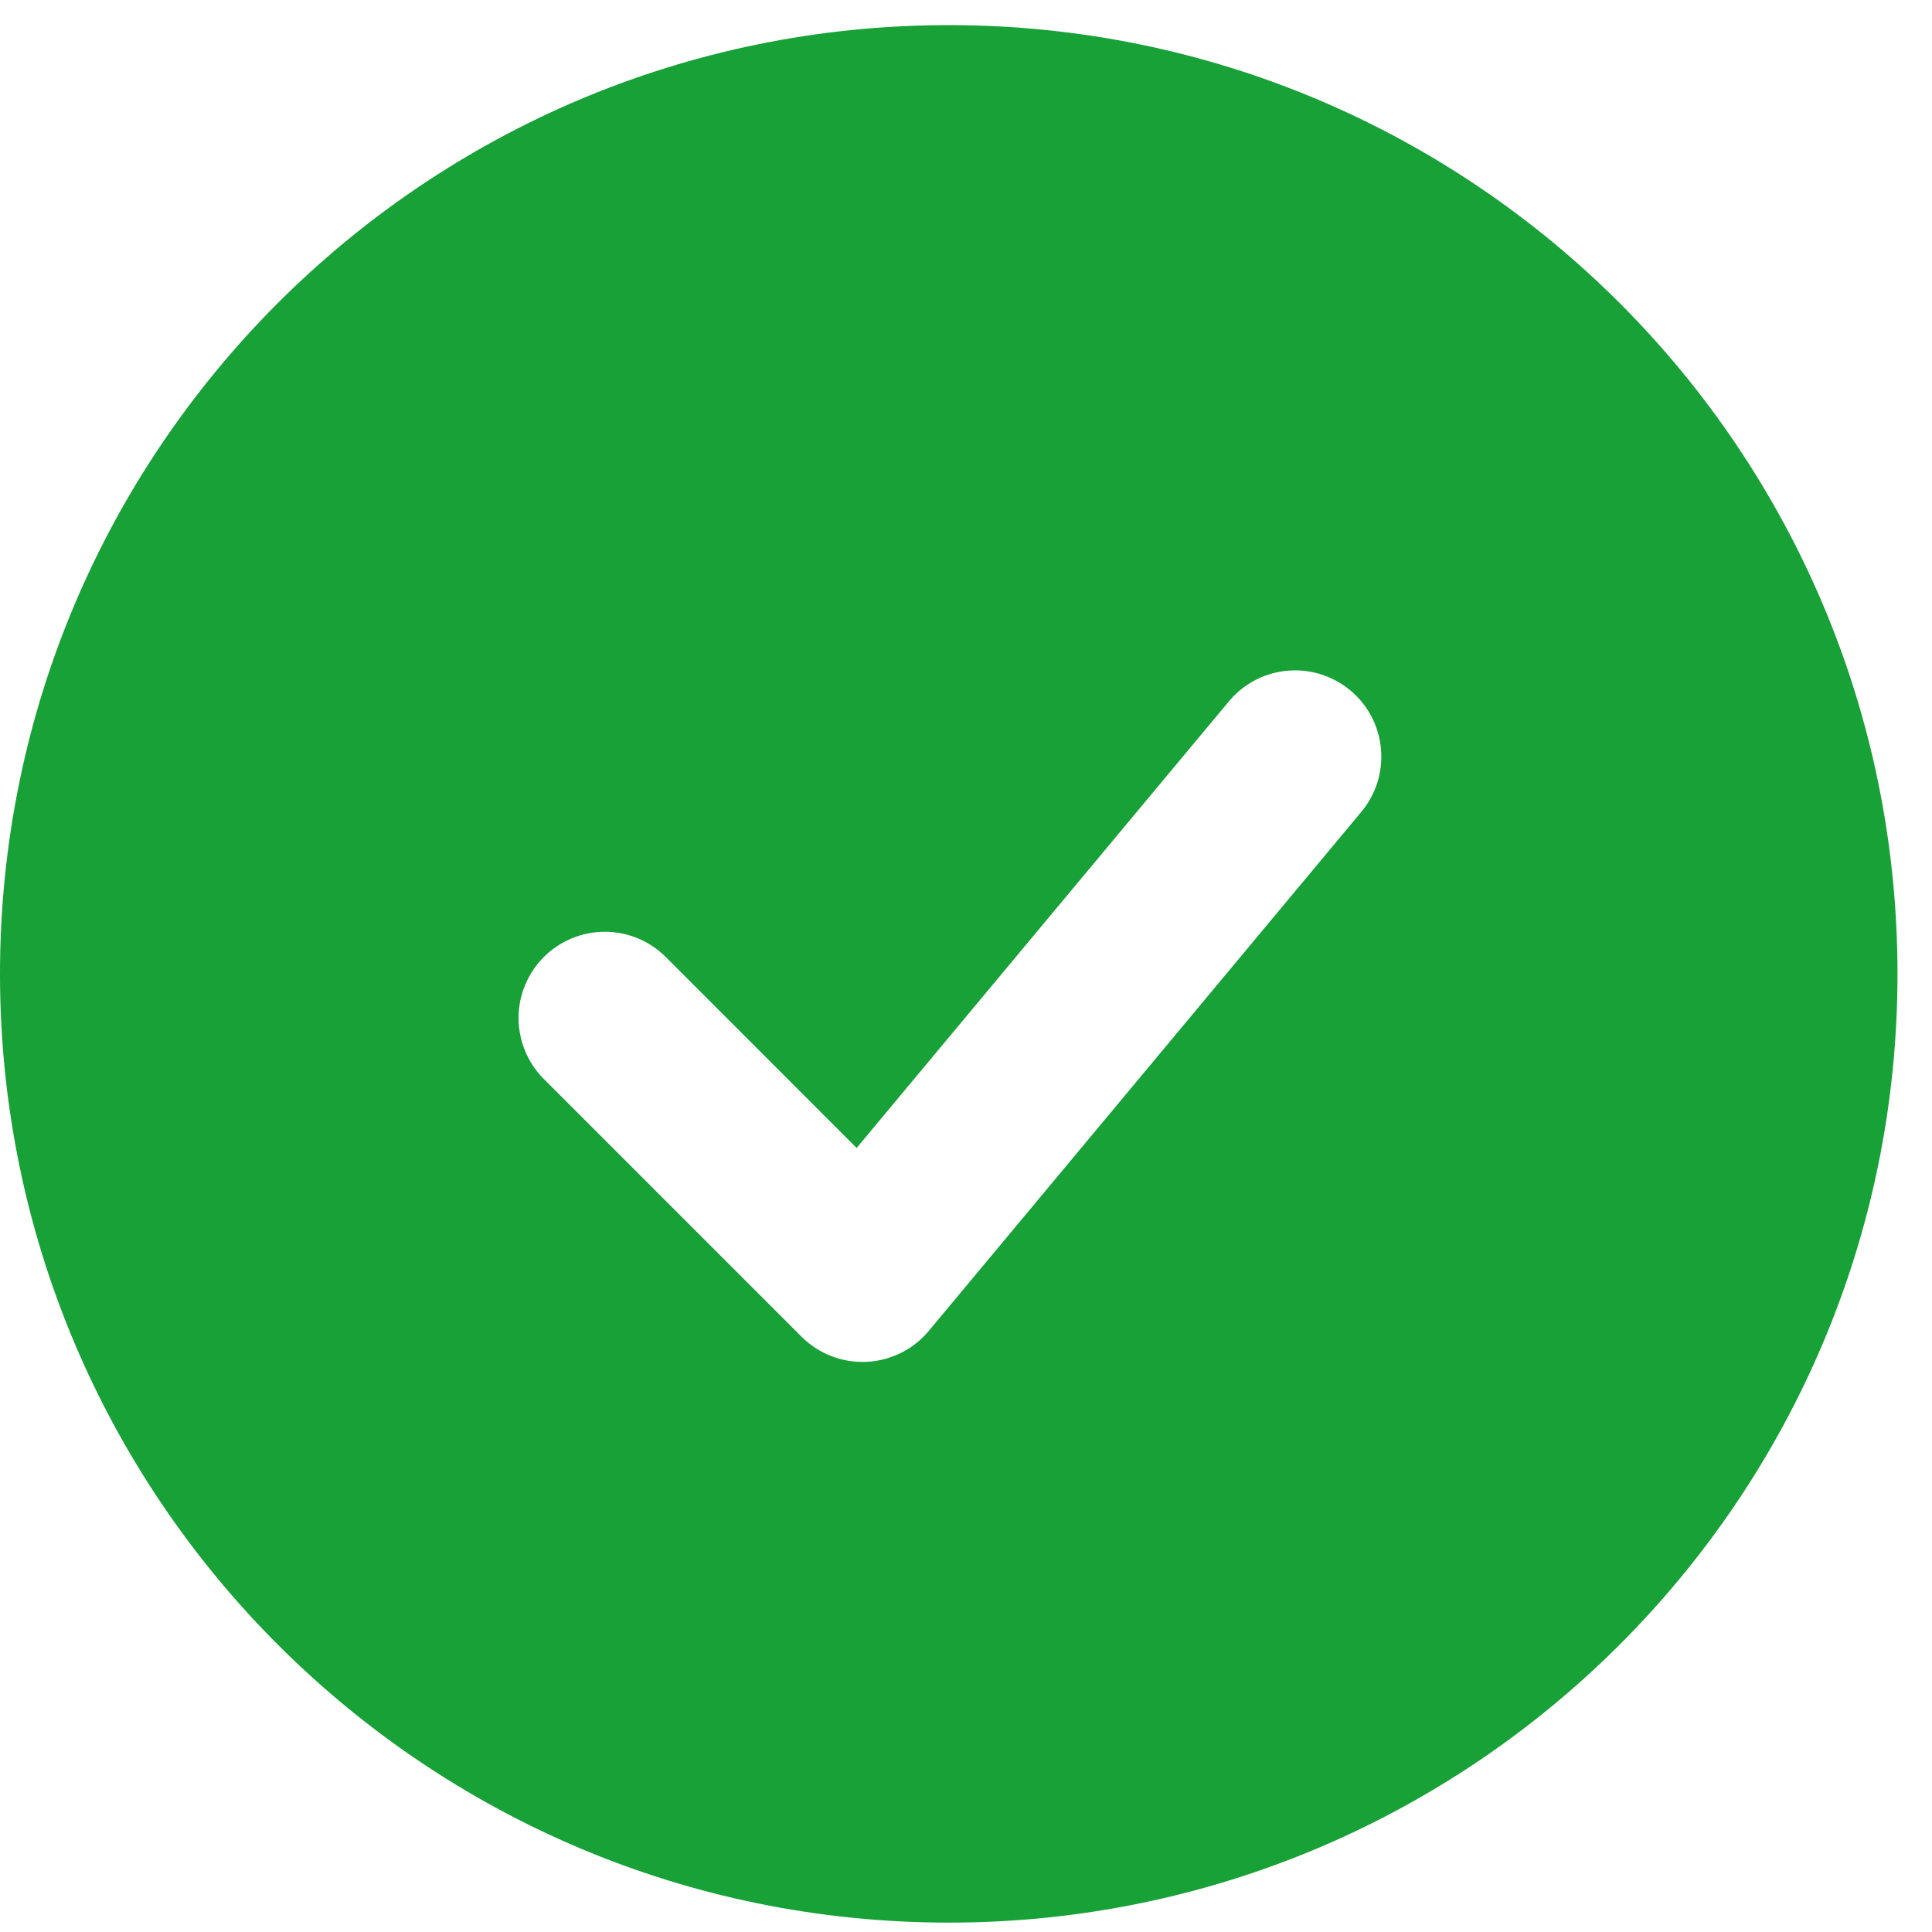 <svg width="28" height="28" viewBox="0 0 28 28" fill="none" xmlns="http://www.w3.org/2000/svg">
<path fill-rule="evenodd" clip-rule="evenodd" d="M13.75 0.364C6.156 0.364 0 6.52 0 14.114C0 21.707 6.156 27.864 13.75 27.864C21.344 27.864 27.5 21.707 27.5 14.114C27.5 6.52 21.344 0.364 13.75 0.364ZM19.71 11.789C19.82 11.663 19.903 11.517 19.956 11.359C20.008 11.201 20.028 11.034 20.015 10.867C20.002 10.701 19.956 10.539 19.88 10.391C19.803 10.243 19.698 10.112 19.569 10.005C19.441 9.899 19.293 9.819 19.134 9.77C18.974 9.721 18.807 9.705 18.641 9.722C18.475 9.739 18.315 9.789 18.168 9.869C18.022 9.95 17.894 10.058 17.79 10.189L12.415 16.637L9.634 13.855C9.398 13.627 9.082 13.501 8.755 13.504C8.427 13.507 8.113 13.638 7.881 13.87C7.65 14.102 7.518 14.415 7.515 14.743C7.513 15.071 7.639 15.387 7.866 15.622L11.616 19.372C11.739 19.495 11.886 19.591 12.048 19.654C12.21 19.716 12.383 19.745 12.557 19.737C12.73 19.729 12.9 19.685 13.056 19.608C13.211 19.531 13.349 19.422 13.46 19.289L19.71 11.789Z" fill="#17A137"/>
</svg>
